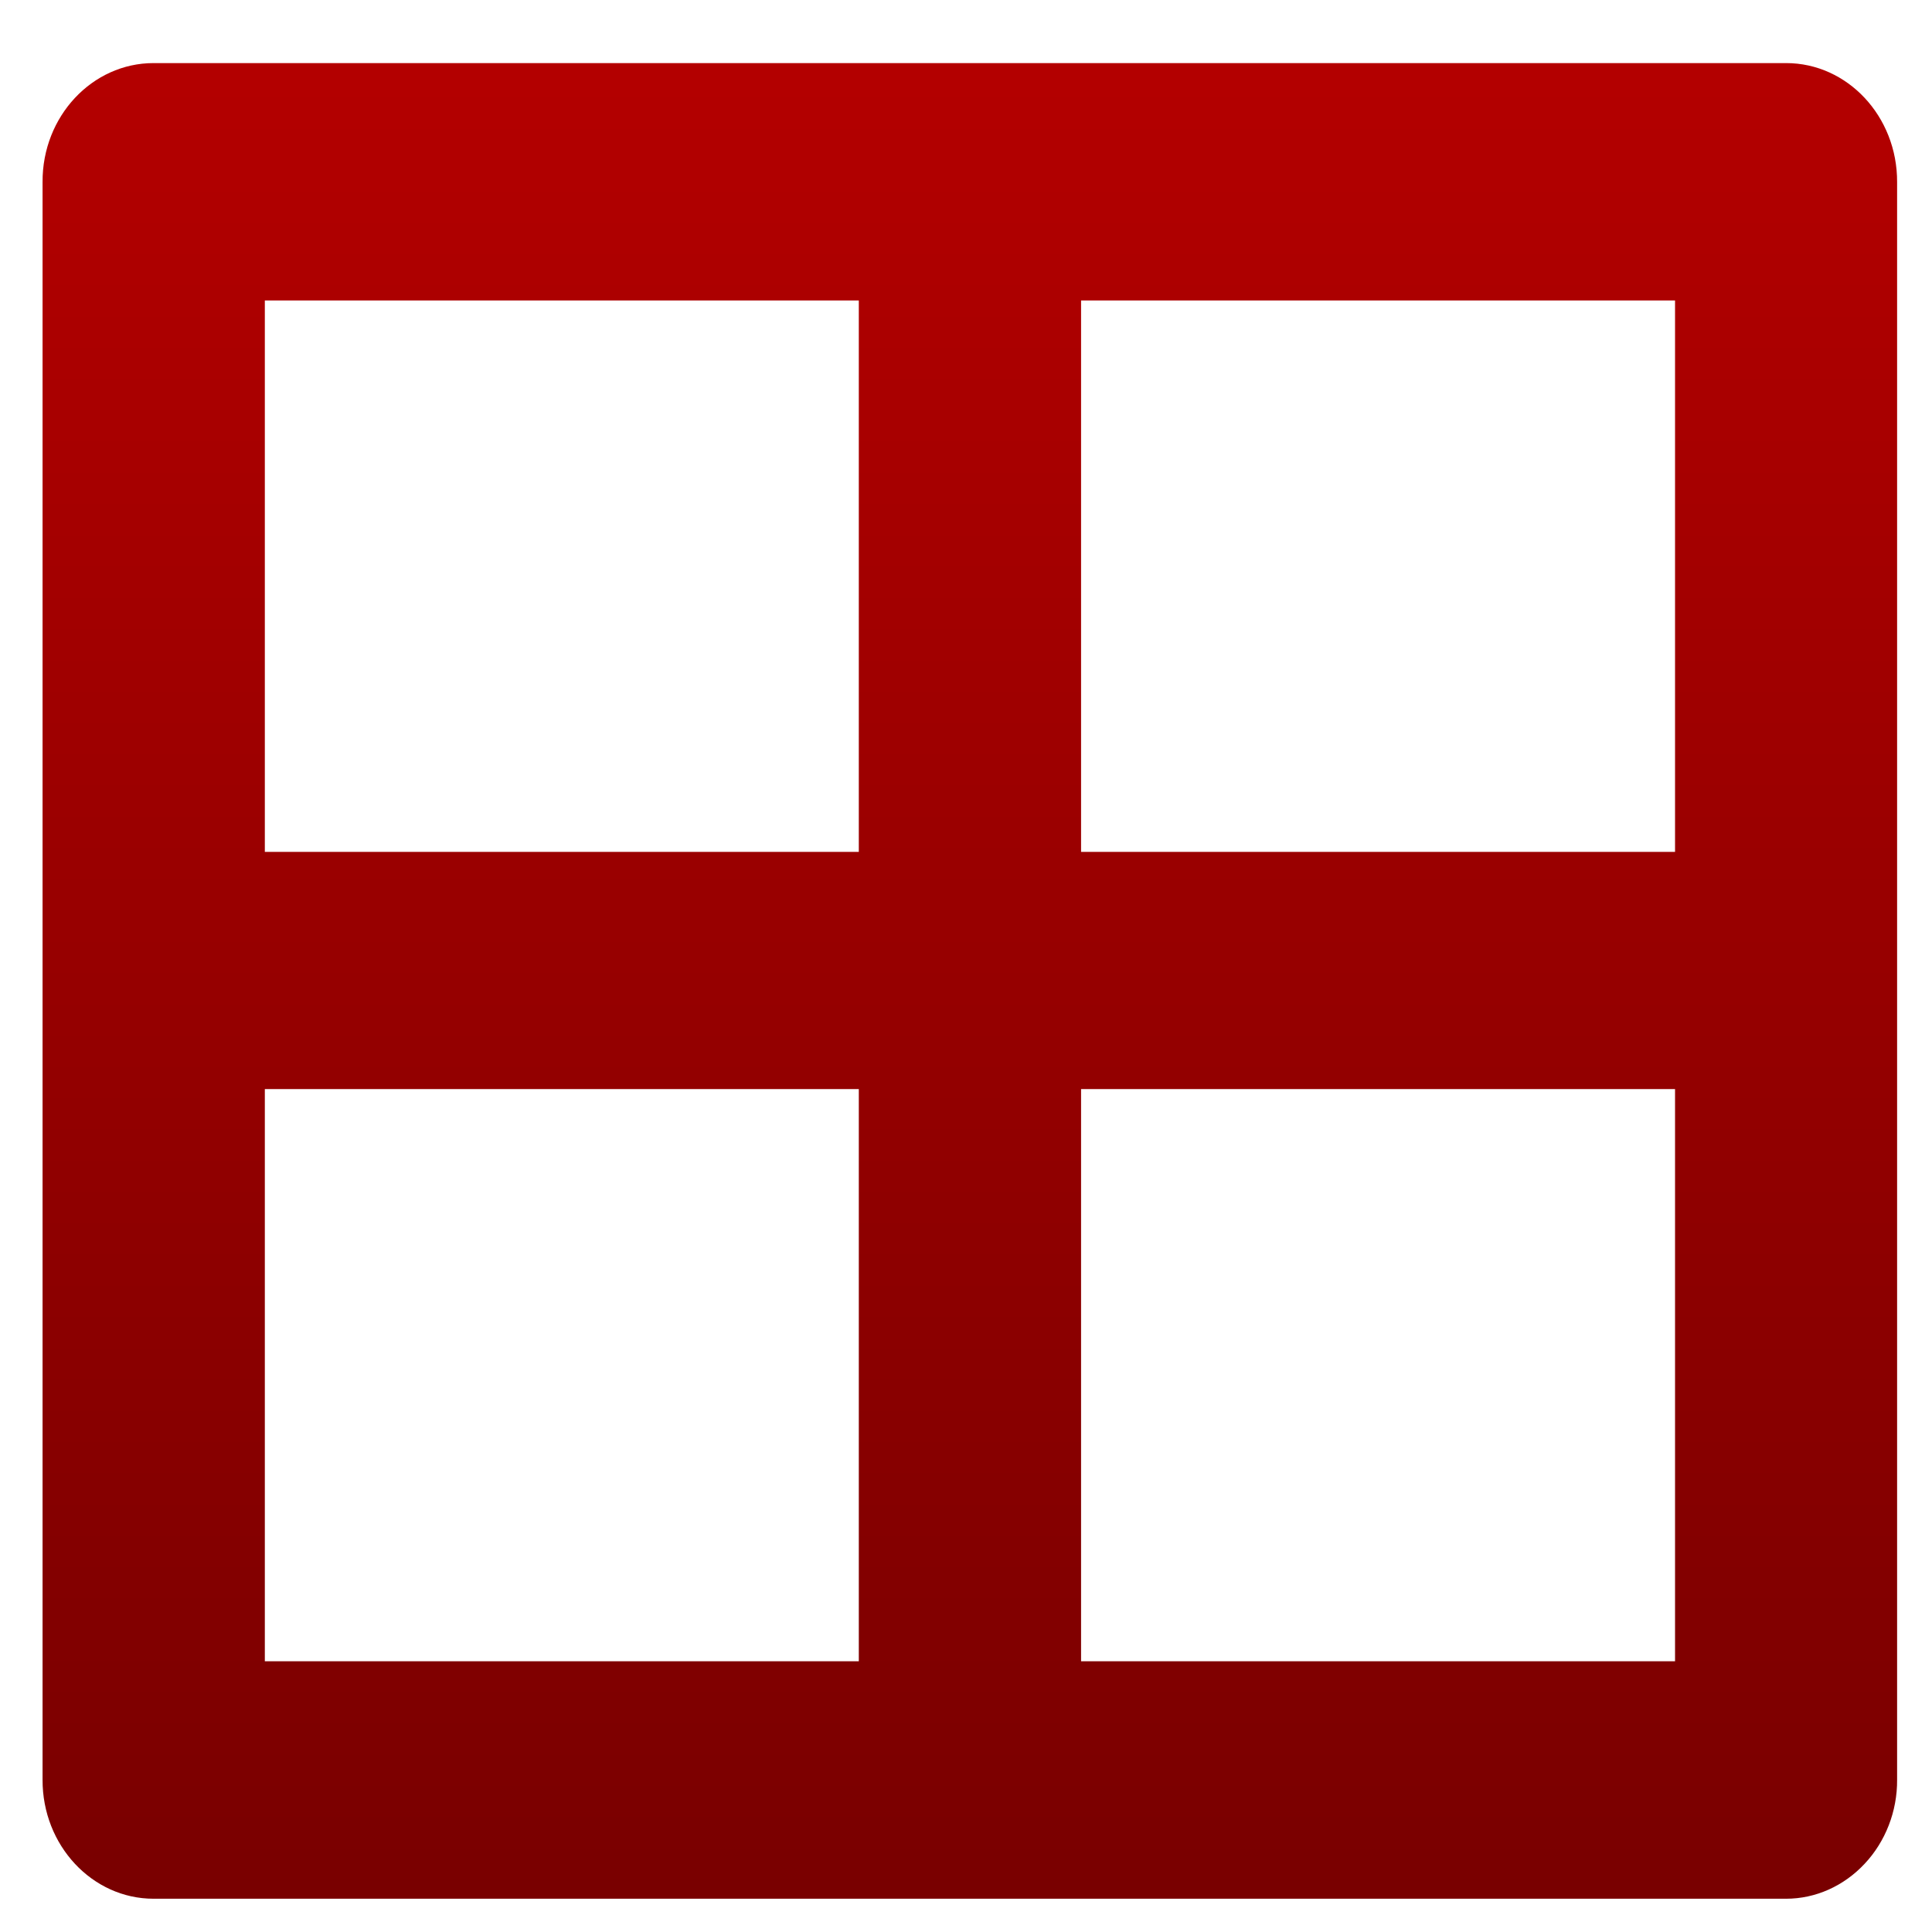 <svg xmlns="http://www.w3.org/2000/svg" xmlns:xlink="http://www.w3.org/1999/xlink" width="64" height="64" viewBox="0 0 64 64" version="1.1"><defs><linearGradient id="linear0" gradientUnits="userSpaceOnUse" x1="0" y1="0" x2="0" y2="1" gradientTransform="matrix(79.097,0,0,84.825,-7.5,-10.181)"><stop offset="0" style="stop-color:#bf0000;stop-opacity:1;"/><stop offset="1" style="stop-color:#6e0000;stop-opacity:1;"/></linearGradient></defs><g id="surface1"><path style=" stroke:none;fill-rule:nonzero;fill:url(#linear0);" d="M 5.086 2.09 C 3.055 2.09 1.398 3.855 1.41 6.031 L 1.41 58.957 C 1.402 61.129 3.055 62.898 5.086 62.898 L 59.168 62.898 C 60.141 62.898 61.078 62.48 61.77 61.738 C 62.457 61.008 62.852 60 62.844 58.957 L 62.844 6.031 C 62.852 3.855 61.199 2.09 59.168 2.09 L 5.086 2.09 M 8.773 9.953 L 28.449 9.953 L 28.449 28.219 L 8.773 28.219 Z M 35.812 9.953 L 55.488 9.953 L 55.488 28.219 L 35.812 28.219 Z M 8.773 36.078 L 28.449 36.078 L 28.449 55.031 L 8.773 55.031 Z M 35.812 36.078 L 55.488 36.078 L 55.488 55.031 L 35.812 55.031 Z M 35.812 36.078 "/></g></svg>
